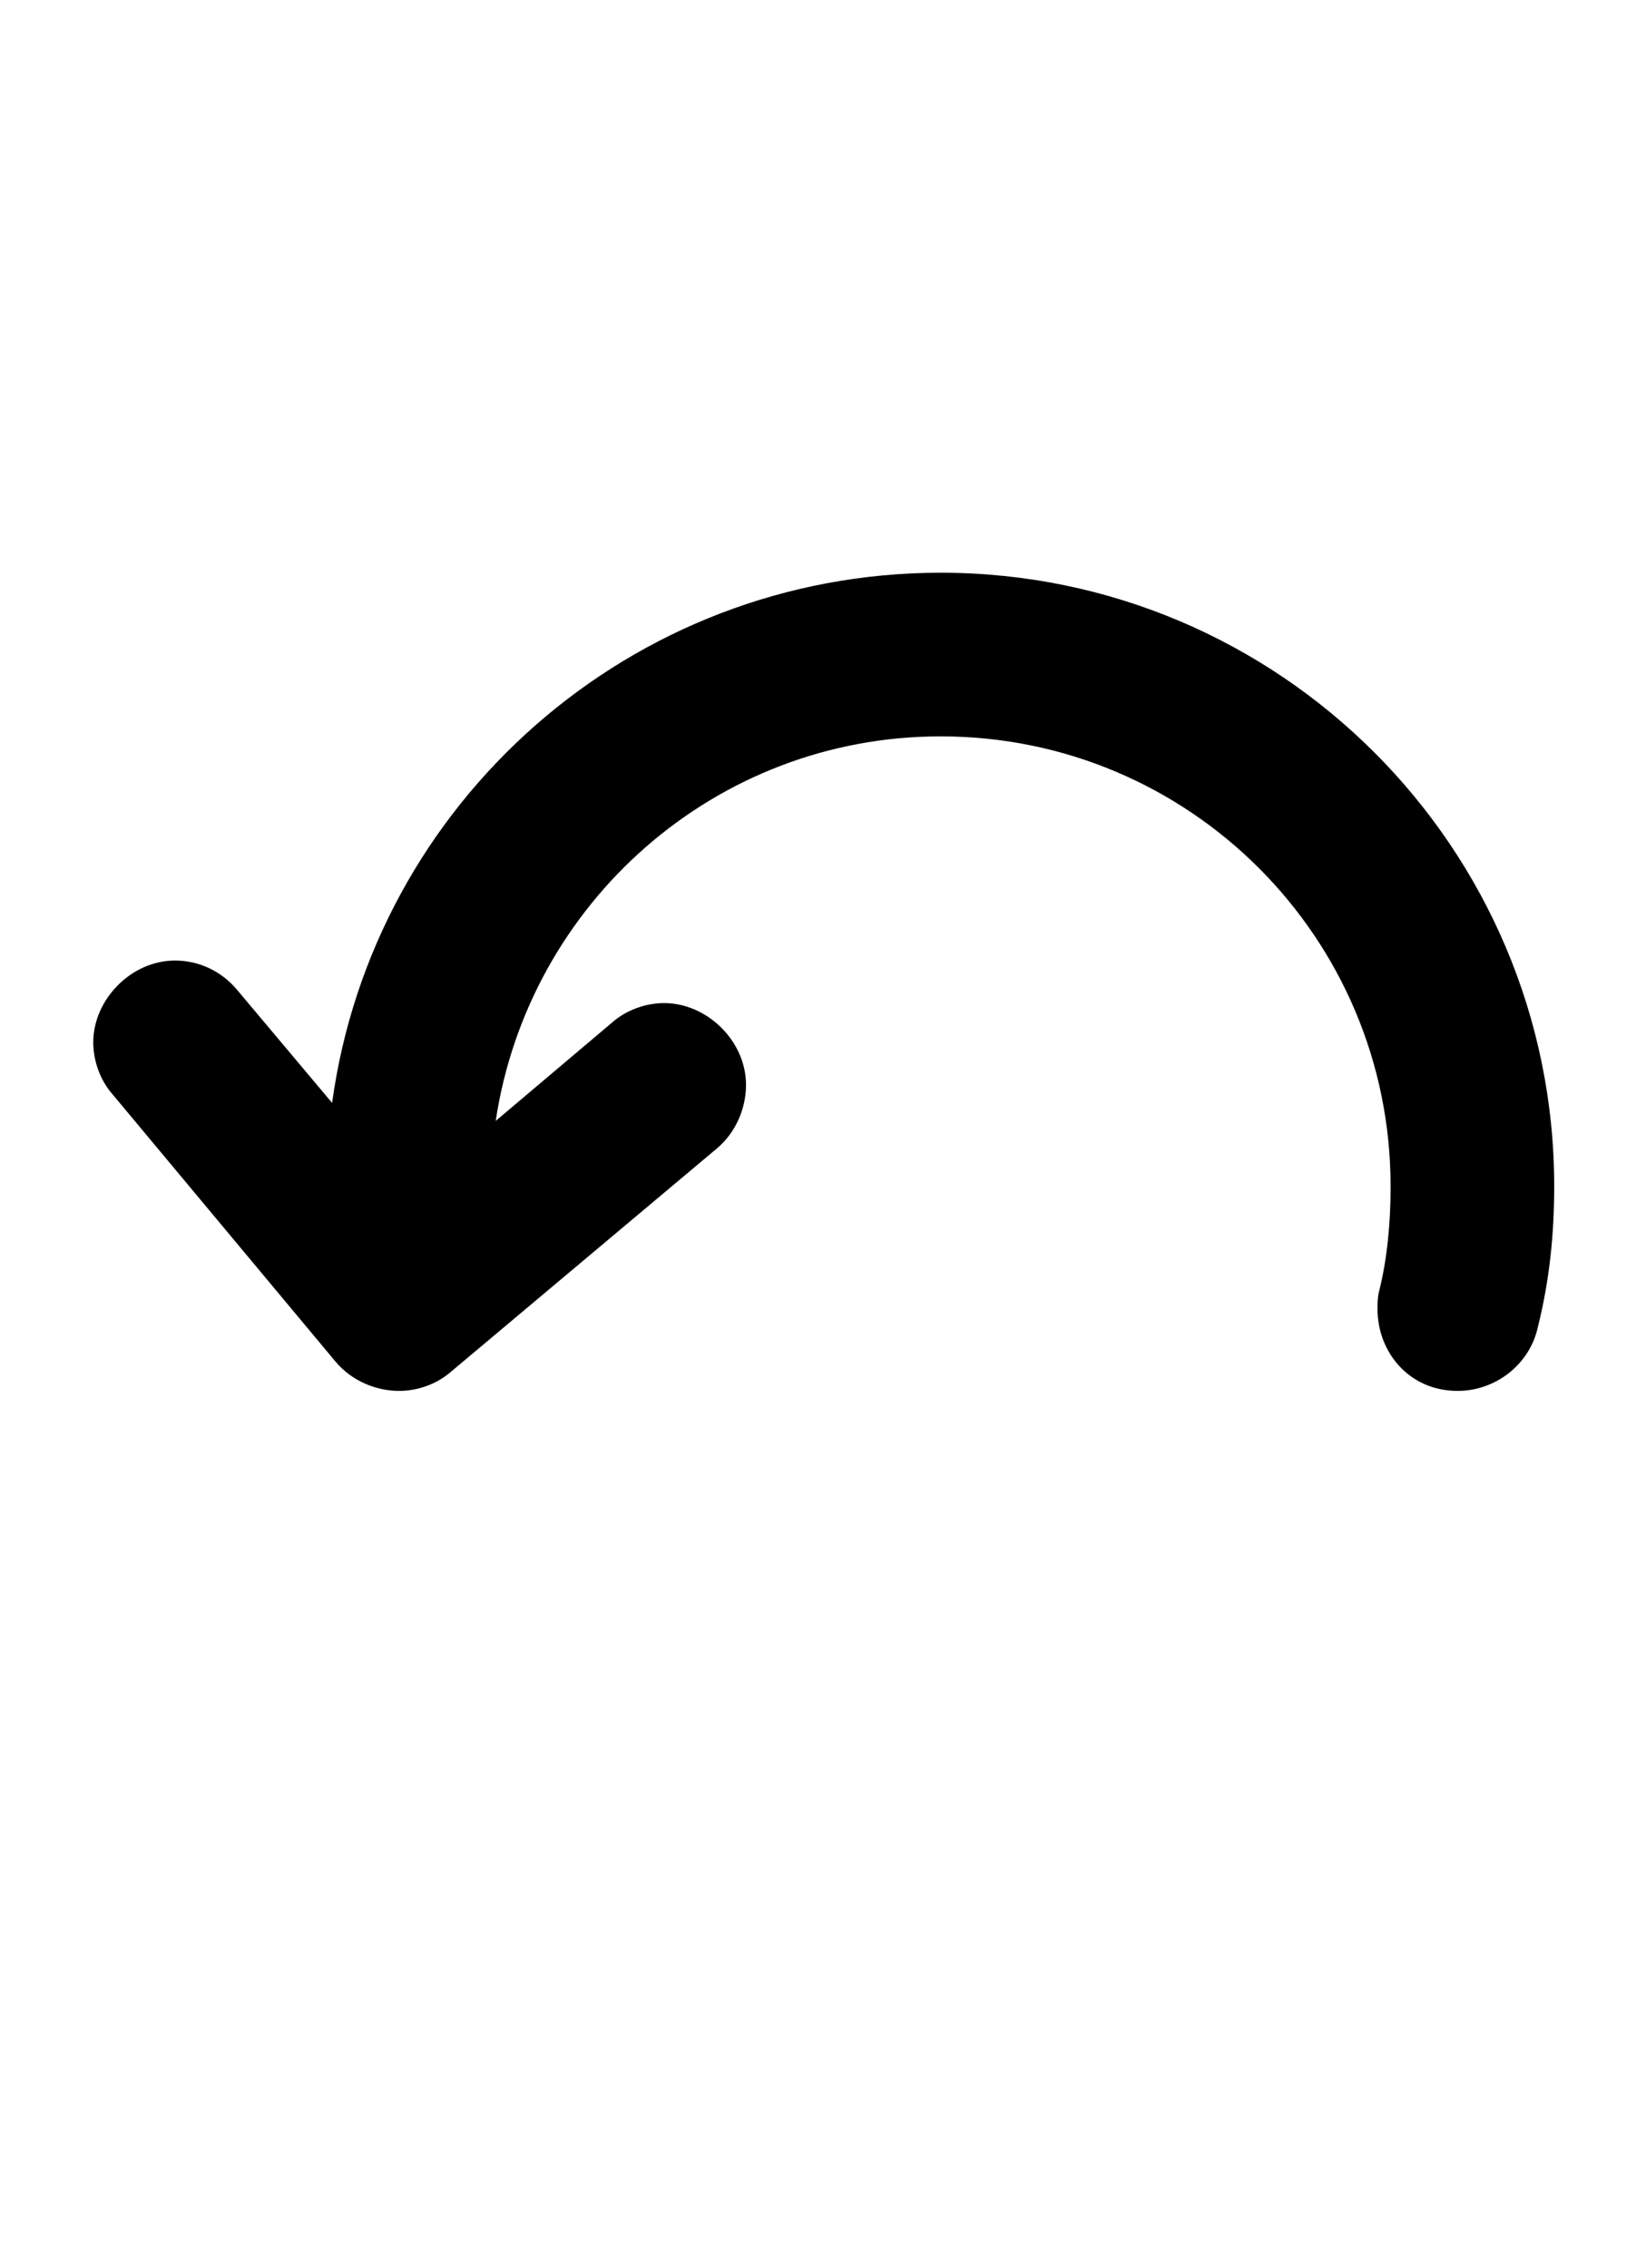 <svg xmlns="http://www.w3.org/2000/svg" viewBox="0 0 1000 1386">
    <g transform="translate(0, 1000) scale(1, -1)">
        <path d="M891 150C914 150 935 166 940 189C947 217 950 245 950 275C950 482 782 650 575 650C385 650 228 509 203 326L145 395C135 407 121 413 107 413C80 413 57 389 57 363C57 352 61 340 69 331L205 168C215 156 230 150 244 150C255 150 267 154 276 162L438 298C450 308 456 323 456 337C456 364 432 387 406 387C395 387 383 383 374 375L303 315C323 448 437 550 575 550C727 550 850 427 850 275C850 253 848 231 843 211C842 207 842 204 842 200C842 174 861 150 891 150Z" />
    </g>
</svg>